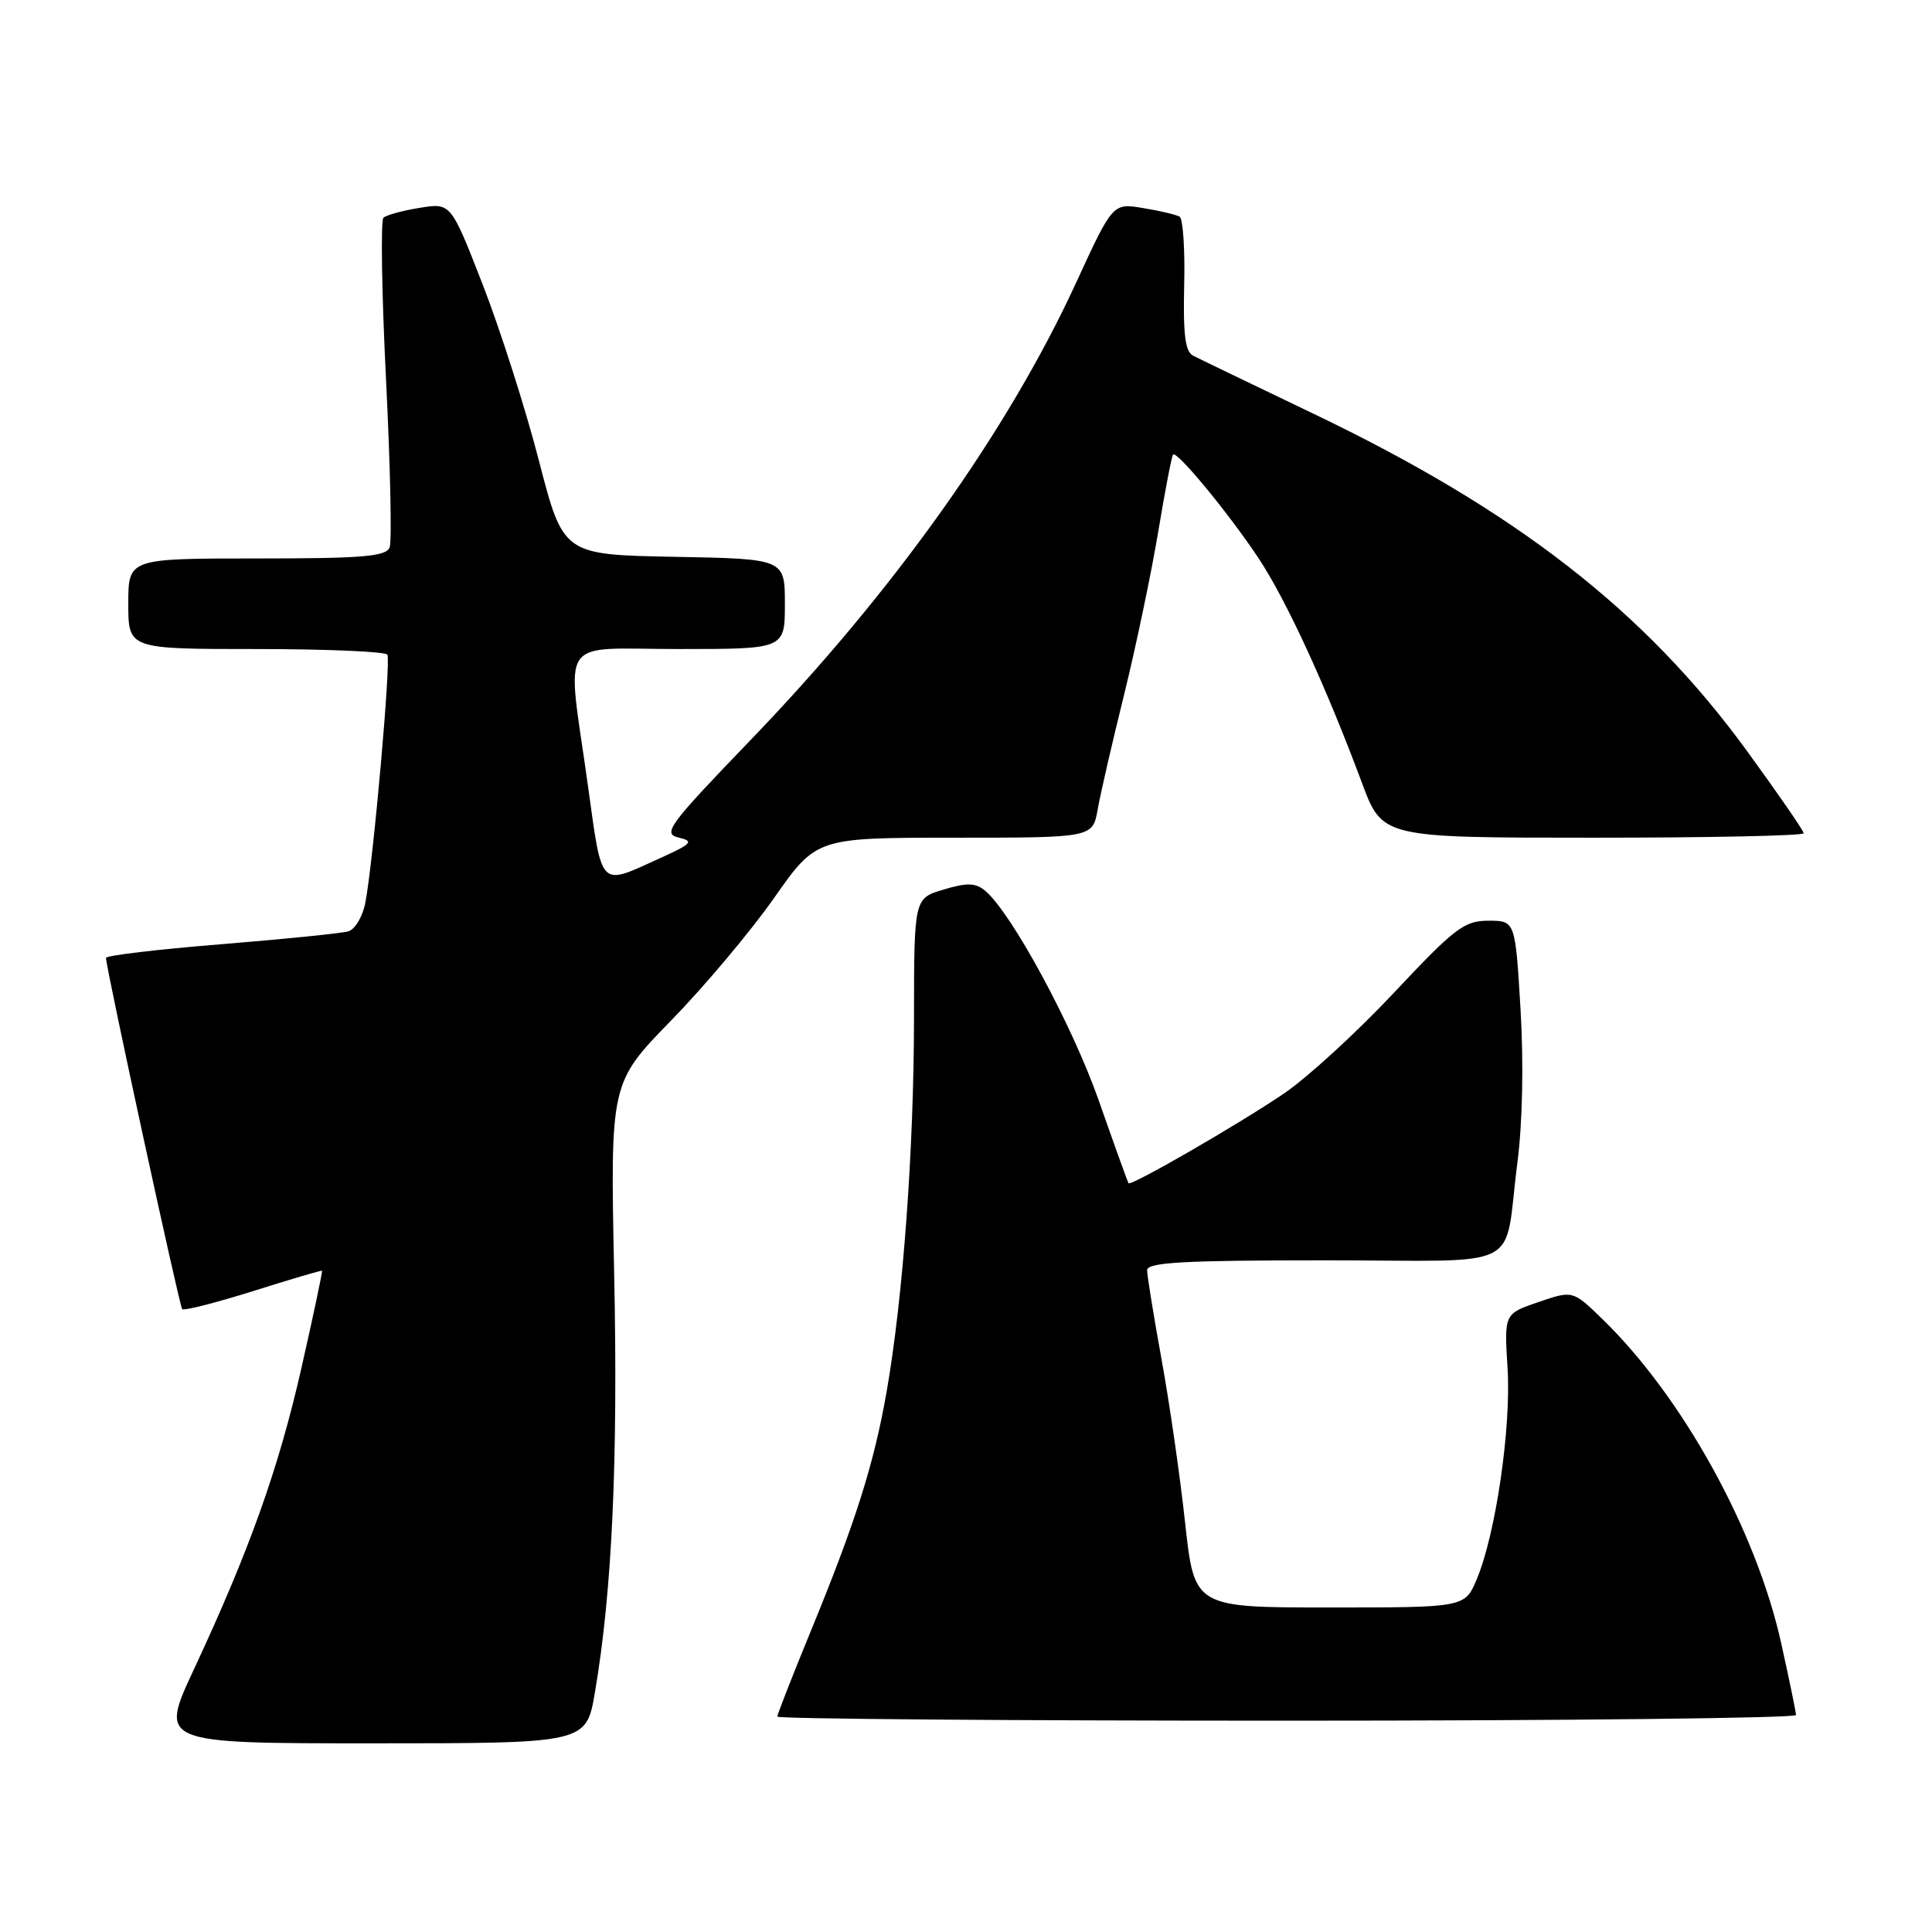 <?xml version="1.0" encoding="UTF-8" standalone="no"?>
<!DOCTYPE svg PUBLIC "-//W3C//DTD SVG 1.1//EN" "http://www.w3.org/Graphics/SVG/1.1/DTD/svg11.dtd" >
<svg xmlns="http://www.w3.org/2000/svg" xmlns:xlink="http://www.w3.org/1999/xlink" version="1.1" viewBox="0 0 256 256">
 <g >
 <path fill="currentColor"
d=" M 78.83 224.25 C 81.11 210.90 81.90 193.60 81.38 168.77 C 80.86 143.50 80.86 143.50 88.91 135.24 C 93.34 130.70 99.49 123.38 102.57 118.99 C 108.17 111.00 108.17 111.00 126.47 111.00 C 144.78 111.00 144.78 111.00 145.45 107.25 C 145.81 105.19 147.39 98.33 148.96 92.00 C 150.52 85.67 152.54 76.01 153.46 70.52 C 154.37 65.04 155.26 60.40 155.44 60.23 C 155.96 59.71 162.82 68.03 166.74 73.93 C 170.43 79.49 175.66 90.84 180.47 103.75 C 183.17 111.00 183.17 111.00 211.09 111.00 C 226.44 111.00 239.00 110.74 239.00 110.41 C 239.00 110.09 235.60 105.16 231.44 99.45 C 217.97 80.97 200.87 67.67 174.02 54.81 C 166.03 50.98 158.87 47.53 158.10 47.13 C 157.04 46.59 156.76 44.32 156.91 37.80 C 157.03 33.07 156.75 28.98 156.31 28.71 C 155.86 28.45 153.69 27.93 151.47 27.57 C 147.45 26.90 147.45 26.90 142.59 37.46 C 133.58 57.05 118.40 78.38 99.55 97.96 C 88.58 109.35 87.75 110.47 89.91 110.98 C 92.00 111.47 91.72 111.78 87.38 113.75 C 79.33 117.40 79.82 117.90 77.89 104.00 C 75.09 83.89 73.67 86.00 90.00 86.00 C 104.00 86.00 104.00 86.00 104.00 80.03 C 104.00 74.05 104.00 74.05 89.32 73.78 C 74.63 73.50 74.63 73.50 71.40 61.00 C 69.62 54.12 66.27 43.63 63.95 37.68 C 59.74 26.87 59.74 26.87 55.62 27.54 C 53.35 27.90 51.19 28.50 50.81 28.85 C 50.43 29.21 50.58 38.85 51.15 50.28 C 51.72 61.71 51.94 71.73 51.63 72.53 C 51.16 73.74 48.08 74.00 34.03 74.00 C 17.00 74.00 17.00 74.00 17.00 80.00 C 17.00 86.00 17.00 86.00 33.94 86.00 C 43.26 86.00 51.09 86.34 51.33 86.75 C 51.82 87.55 49.48 113.94 48.42 119.56 C 48.07 121.43 47.06 123.14 46.15 123.41 C 45.24 123.67 37.64 124.44 29.25 125.12 C 20.86 125.80 14.02 126.61 14.04 126.93 C 14.15 128.72 23.79 173.12 24.14 173.47 C 24.37 173.70 28.60 172.63 33.53 171.08 C 38.46 169.52 42.57 168.31 42.67 168.38 C 42.76 168.44 41.54 174.21 39.96 181.18 C 36.91 194.63 33.07 205.39 25.67 221.25 C 21.12 231.00 21.12 231.00 49.40 231.00 C 77.68 231.00 77.68 231.00 78.83 224.25 Z  M 237.98 227.25 C 237.97 226.84 237.09 222.56 236.02 217.75 C 232.71 202.76 222.94 185.07 212.28 174.74 C 208.40 170.98 208.40 170.98 203.85 172.53 C 199.31 174.08 199.31 174.08 199.76 181.29 C 200.25 189.16 198.20 203.24 195.68 209.25 C 194.10 213.00 194.10 213.00 176.18 213.00 C 158.26 213.00 158.26 213.00 157.03 201.75 C 156.36 195.56 154.95 185.80 153.90 180.06 C 152.86 174.31 152.00 169.03 152.00 168.31 C 152.00 167.27 156.82 167.00 175.48 167.00 C 202.56 167.00 199.15 168.73 201.07 154.00 C 201.74 148.84 201.90 140.88 201.48 133.75 C 200.78 122.00 200.78 122.00 197.22 122.00 C 194.02 122.00 192.77 122.95 184.69 131.56 C 179.76 136.81 173.20 142.82 170.11 144.91 C 163.95 149.08 149.83 157.22 149.53 156.78 C 149.43 156.63 147.65 151.70 145.59 145.82 C 142.05 135.75 134.00 120.91 130.52 118.01 C 129.26 116.97 128.14 116.94 125.03 117.87 C 121.12 119.04 121.12 119.04 121.11 134.86 C 121.10 152.28 119.66 171.97 117.48 184.42 C 115.80 194.02 113.35 201.74 107.40 216.21 C 104.98 222.10 103.00 227.16 103.00 227.46 C 103.00 227.76 133.38 228.00 170.50 228.00 C 207.62 228.00 237.99 227.66 237.98 227.25 Z "/>
</g>
</svg>